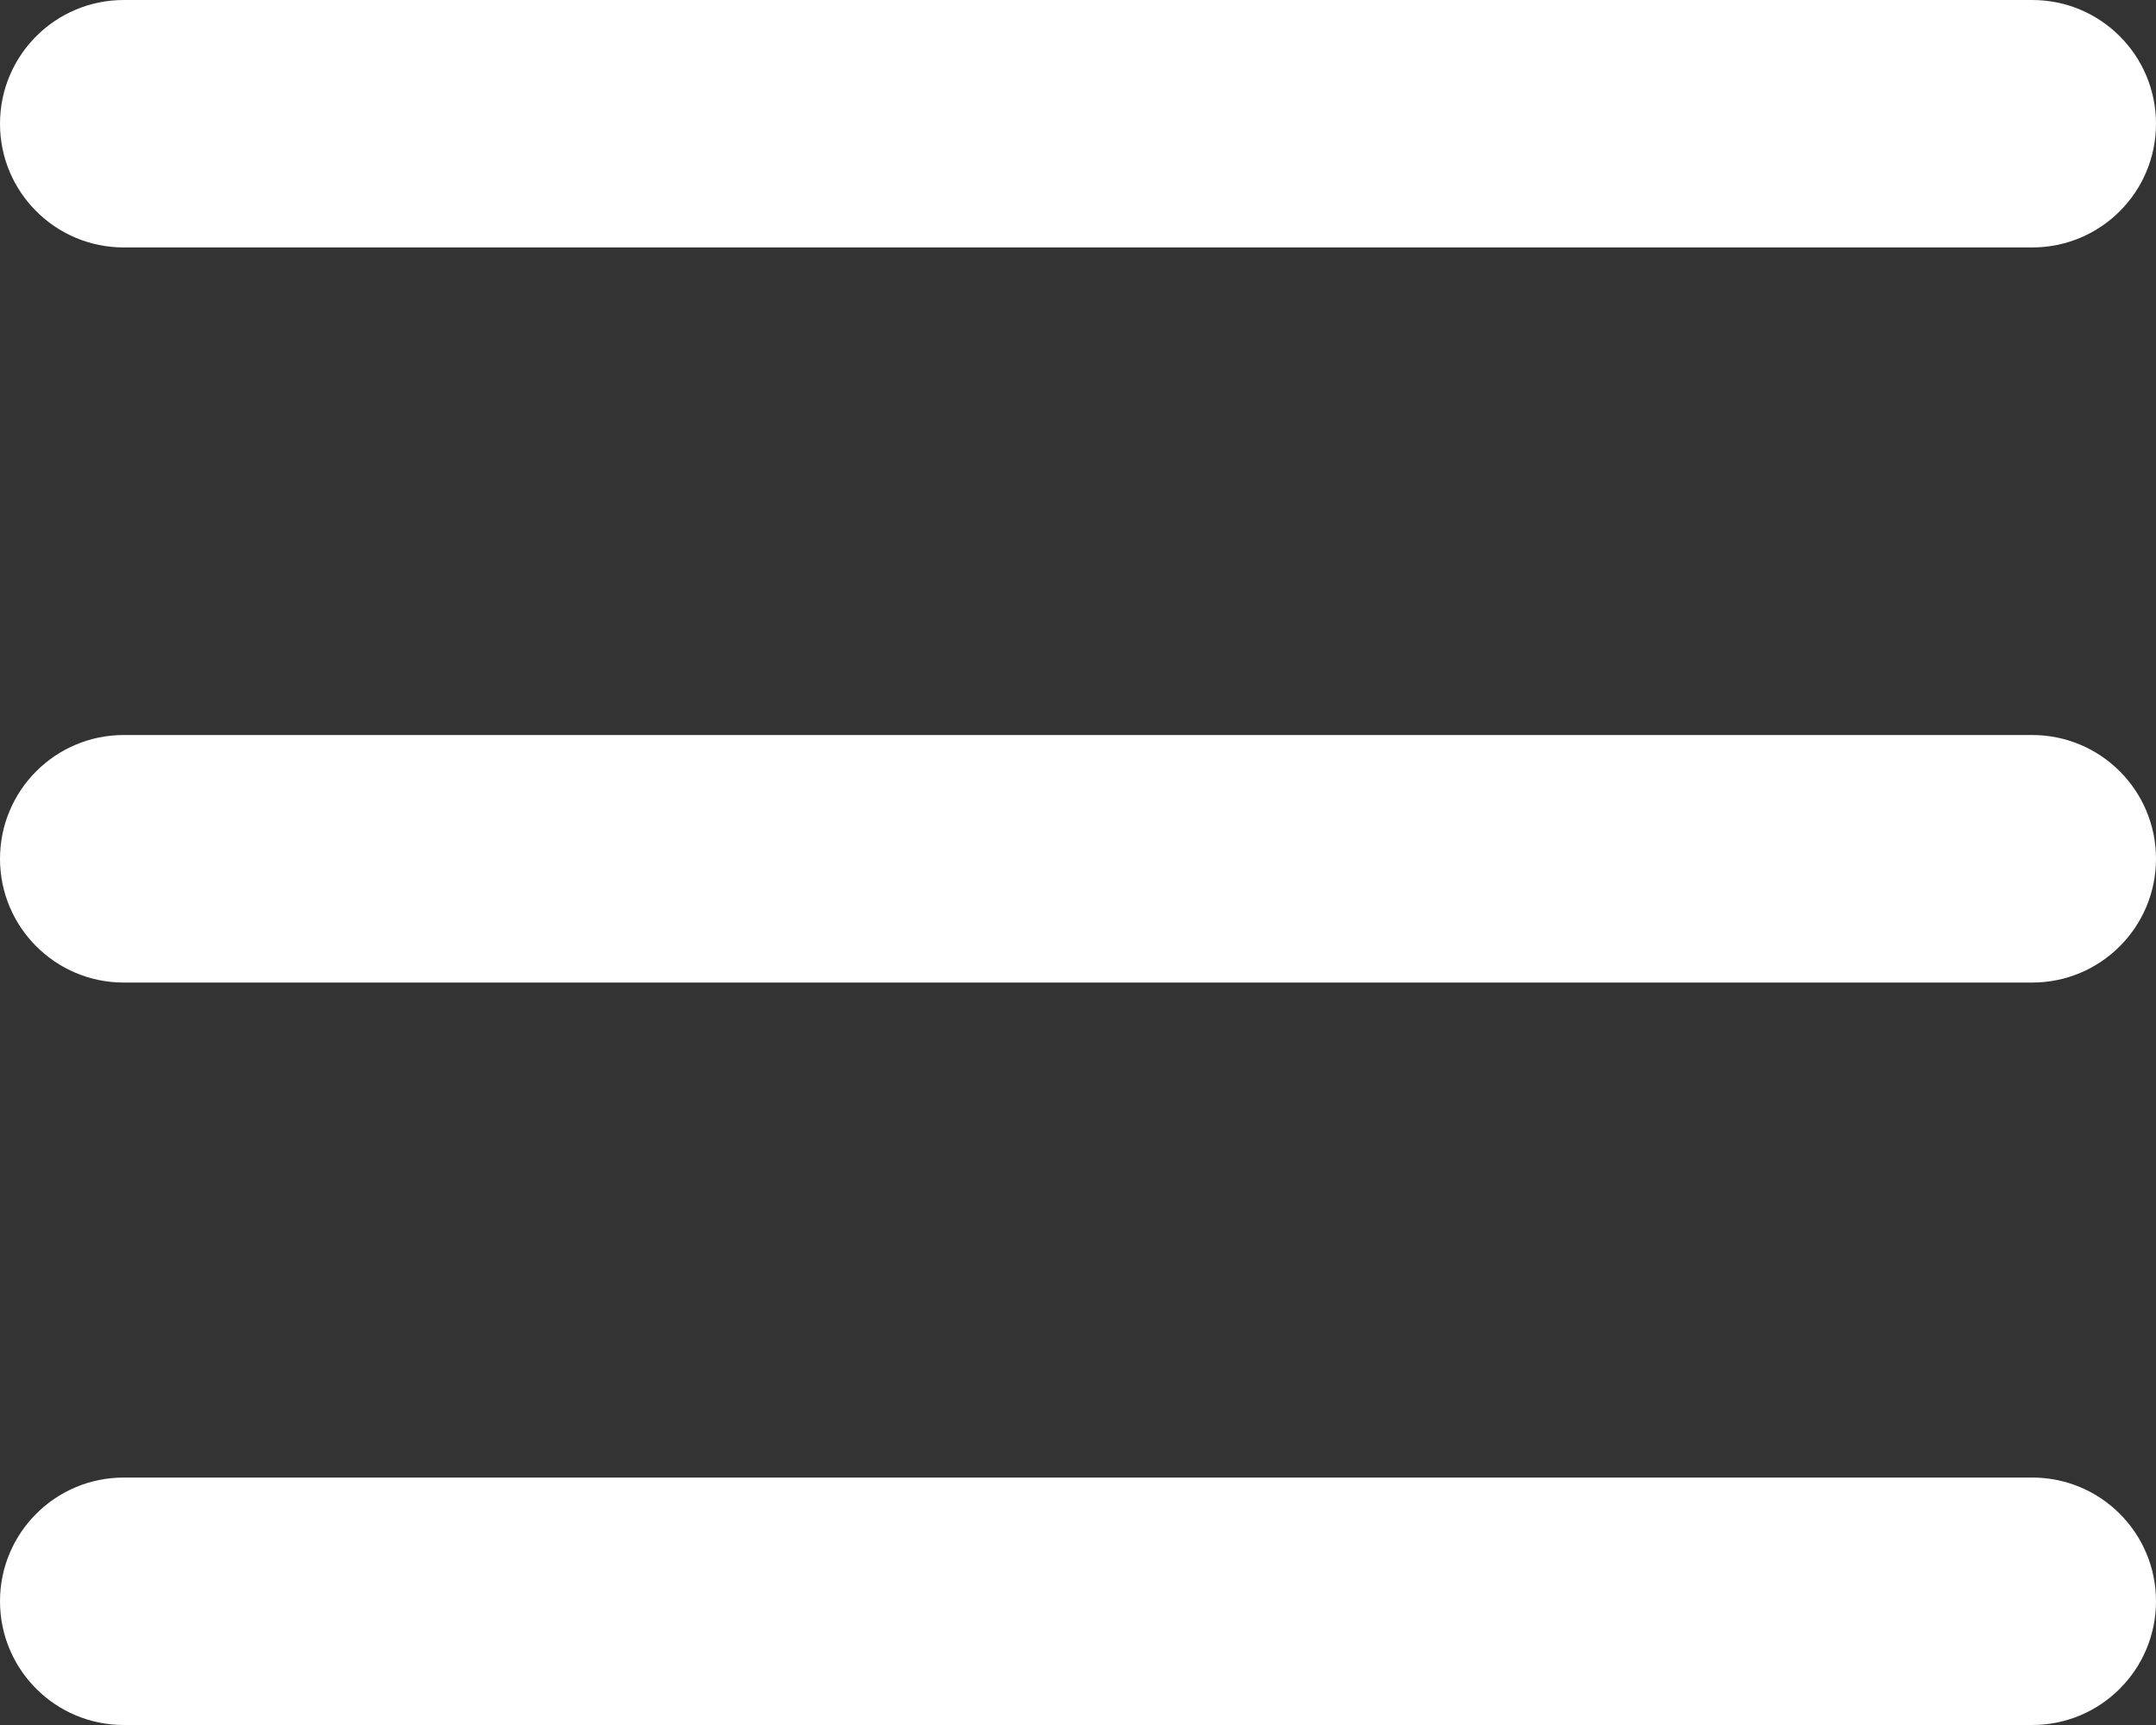 <svg width="25" height="20" viewBox="0 0 25 20" fill="none" xmlns="http://www.w3.org/2000/svg">
<rect x="0" y="0" width="25" height="20" fill="#333333" stroke="none"/>
<path d="M1.435 0C0.642 0 0 0.642 0 1.435C0 2.227 0.642 2.869 1.435 2.869H23.565C24.358 2.869 25 2.227 25 1.435C25 0.642 24.358 0 23.565 0H1.435ZM1.435 8.522C0.642 8.522 0 9.165 0 9.957C0 10.749 0.642 11.392 1.435 11.392H23.565C24.358 11.392 25 10.749 25 9.957C25 9.165 24.358 8.522 23.565 8.522H1.435ZM1.435 17.131C0.642 17.131 0 17.773 0 18.565C0 19.358 0.642 20 1.435 20H23.565C24.358 20 25 19.358 25 18.565C25 17.773 24.358 17.131 23.565 17.131H1.435Z" fill="white"/>
</svg>
